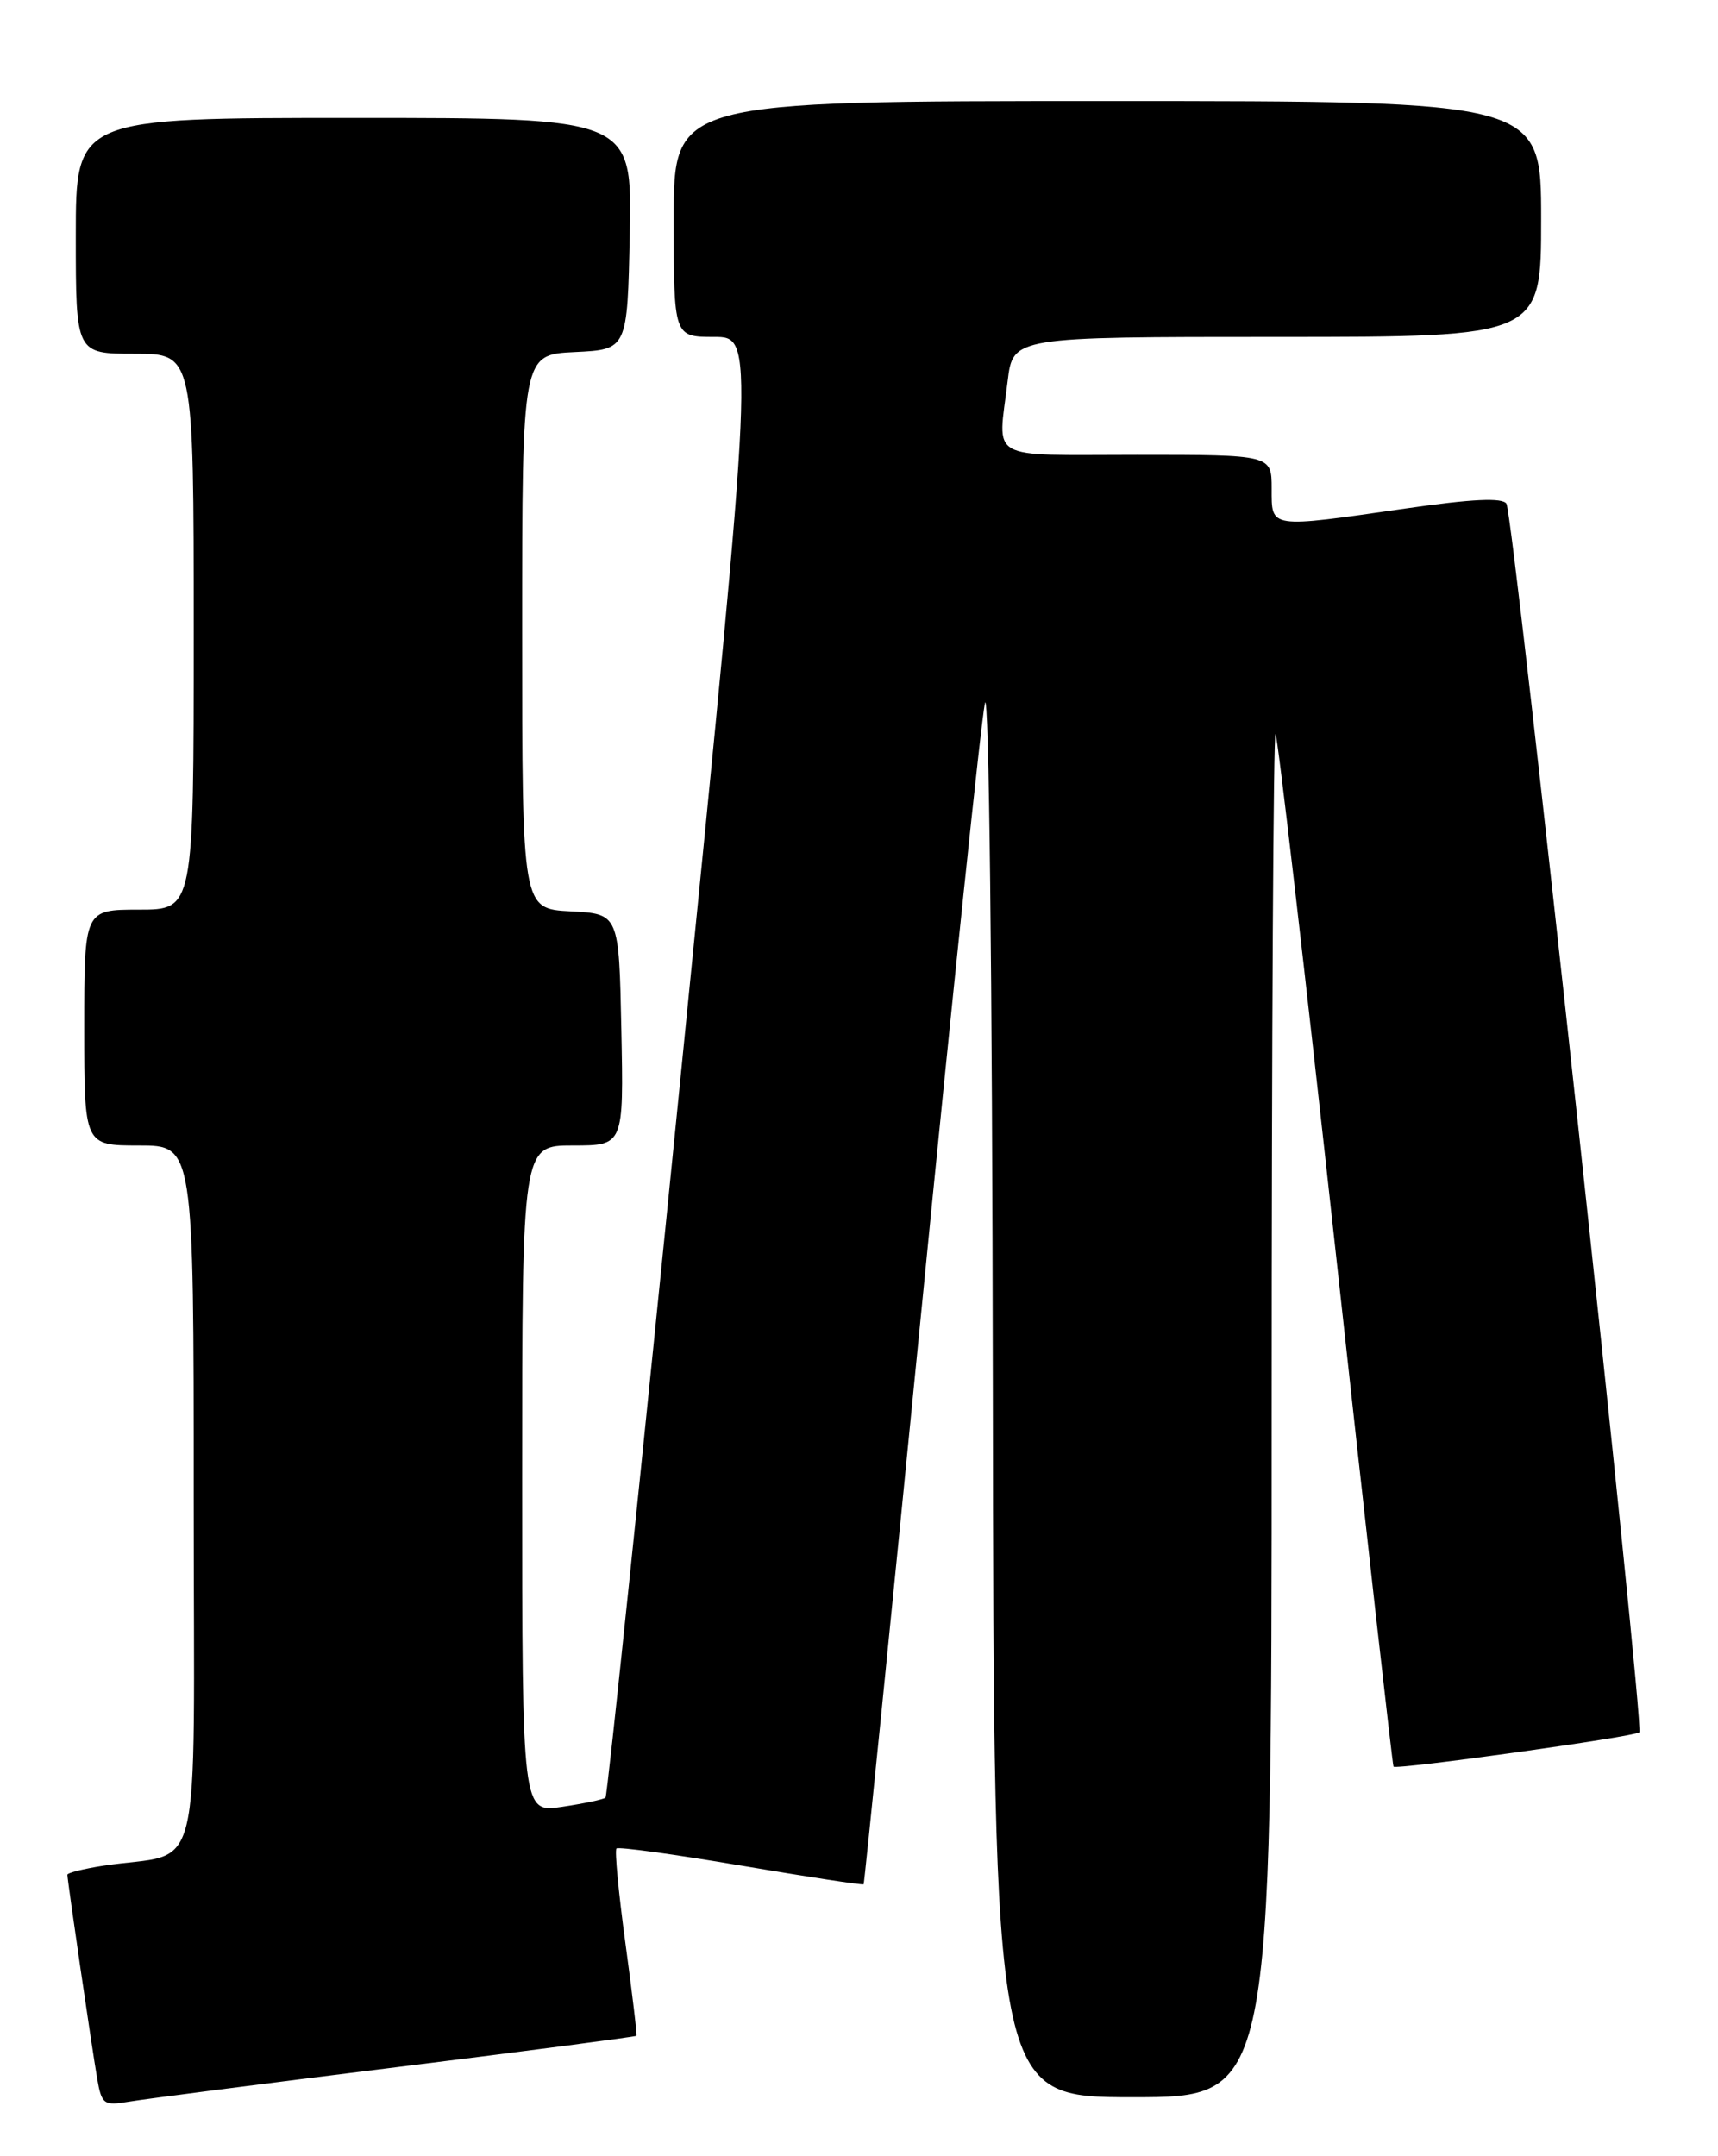 <?xml version="1.0" encoding="UTF-8" standalone="no"?>
<!DOCTYPE svg PUBLIC "-//W3C//DTD SVG 1.1//EN" "http://www.w3.org/Graphics/SVG/1.1/DTD/svg11.dtd" >
<svg xmlns="http://www.w3.org/2000/svg" xmlns:xlink="http://www.w3.org/1999/xlink" version="1.1" viewBox="0 0 204 256">
 <g >
 <path fill="currentColor"
d=" M 46.96 245.45 C 62.61 243.51 75.49 241.82 75.57 241.71 C 75.66 241.59 75.07 236.64 74.26 230.69 C 73.45 224.74 72.97 219.69 73.20 219.47 C 73.42 219.24 80.09 220.16 88.00 221.50 C 95.91 222.84 102.46 223.84 102.55 223.72 C 102.64 223.60 105.73 192.90 109.42 155.50 C 113.10 118.10 116.49 85.70 116.95 83.50 C 117.43 81.23 117.83 116.14 117.89 164.25 C 118.00 249.00 118.00 249.00 134.50 249.00 C 151.00 249.00 151.00 249.00 151.00 167.83 C 151.00 123.19 151.21 86.87 151.46 87.13 C 151.71 87.38 154.92 115.02 158.59 148.54 C 162.26 182.07 165.35 209.61 165.47 209.75 C 165.80 210.16 194.13 206.20 194.66 205.68 C 195.29 205.04 179.73 61.18 178.88 59.81 C 178.42 59.06 174.80 59.23 166.86 60.38 C 150.59 62.72 151.00 62.78 151.00 58.00 C 151.00 54.00 151.00 54.00 135.00 54.00 C 116.97 54.00 118.49 54.87 119.65 45.25 C 120.28 40.00 120.28 40.00 151.64 40.00 C 183.00 40.00 183.00 40.00 183.00 26.00 C 183.00 12.00 183.00 12.00 131.50 12.00 C 80.00 12.00 80.00 12.00 80.00 26.00 C 80.00 40.00 80.00 40.00 84.80 40.00 C 89.60 40.00 89.60 40.00 80.95 126.52 C 76.19 174.10 72.12 213.21 71.90 213.43 C 71.68 213.64 69.36 214.13 66.75 214.52 C 62.00 215.23 62.00 215.23 62.00 175.61 C 62.00 136.00 62.00 136.00 68.03 136.00 C 74.06 136.00 74.06 136.00 73.78 122.25 C 73.50 108.50 73.50 108.50 67.75 108.20 C 62.00 107.90 62.00 107.90 62.00 75.00 C 62.00 42.10 62.00 42.10 68.25 41.80 C 74.50 41.50 74.50 41.50 74.78 27.75 C 75.06 14.00 75.06 14.00 42.03 14.00 C 9.00 14.00 9.00 14.00 9.00 28.00 C 9.00 42.00 9.00 42.00 16.00 42.00 C 23.00 42.00 23.00 42.00 23.00 75.00 C 23.00 108.00 23.00 108.00 16.50 108.00 C 10.00 108.00 10.00 108.00 10.00 122.00 C 10.00 136.00 10.00 136.00 16.50 136.00 C 23.00 136.00 23.00 136.00 23.00 177.89 C 23.00 224.96 24.30 219.67 12.25 221.52 C 9.91 221.88 8.00 222.36 8.00 222.59 C 8.00 223.24 10.90 243.08 11.54 246.79 C 12.07 249.85 12.32 250.03 15.30 249.53 C 17.06 249.23 31.31 247.39 46.96 245.45 Z "/>
</g>
</svg>